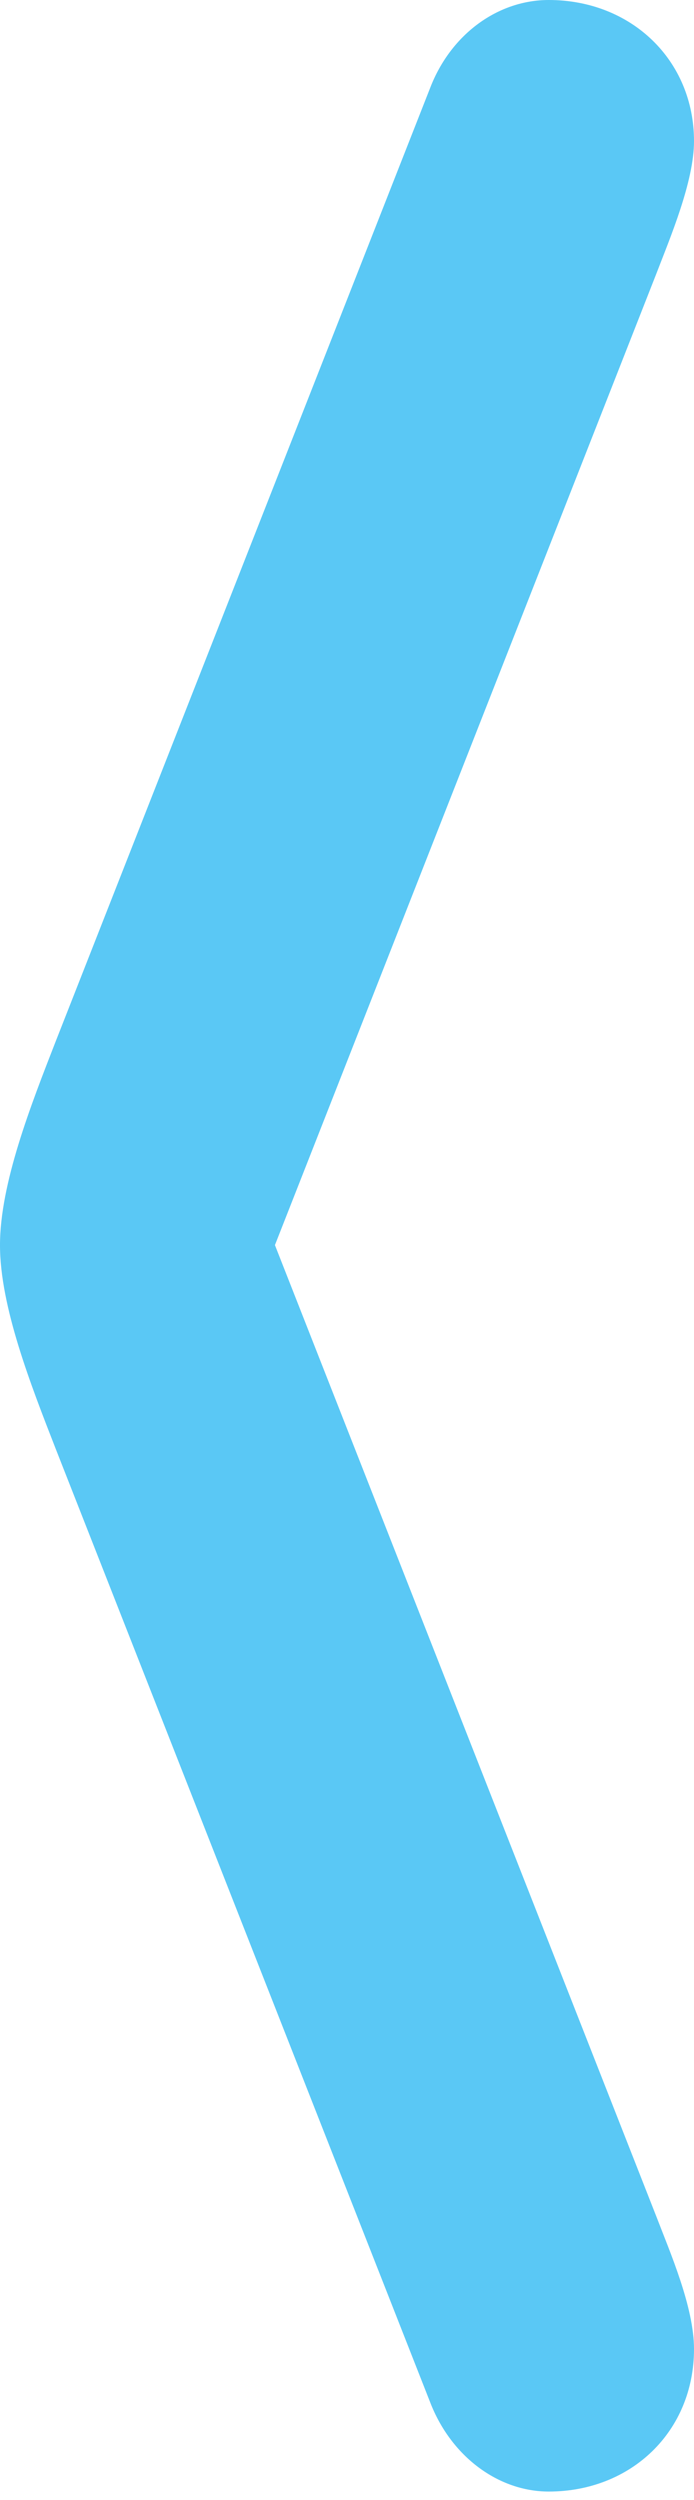 <?xml version="1.0" encoding="UTF-8"?>
<!--Generator: Apple Native CoreSVG 175.5-->
<!DOCTYPE svg
PUBLIC "-//W3C//DTD SVG 1.1//EN"
       "http://www.w3.org/Graphics/SVG/1.1/DTD/svg11.dtd">
<svg version="1.1" xmlns="http://www.w3.org/2000/svg" xmlns:xlink="http://www.w3.org/1999/xlink" width="6.067" height="21.838">
 <g>
  <rect height="21.838" opacity="0" width="6.067" x="0" y="0"/>
  <path d="M3.76 20.984C3.943 21.46 4.358 21.765 4.797 21.765C5.518 21.765 6.067 21.24 6.067 20.52C6.067 20.154 5.859 19.678 5.737 19.36L2.063 10.01L2.063 11.743L5.737 2.393C5.859 2.075 6.067 1.587 6.067 1.233C6.067 0.525 5.518 0 4.797 0C4.358 0 3.943 0.293 3.76 0.769L0.488 9.094C0.269 9.656 0 10.339 0 10.877C0 11.414 0.269 12.097 0.488 12.659Z" fill="#5ac8f5"/>
 </g>
</svg>
